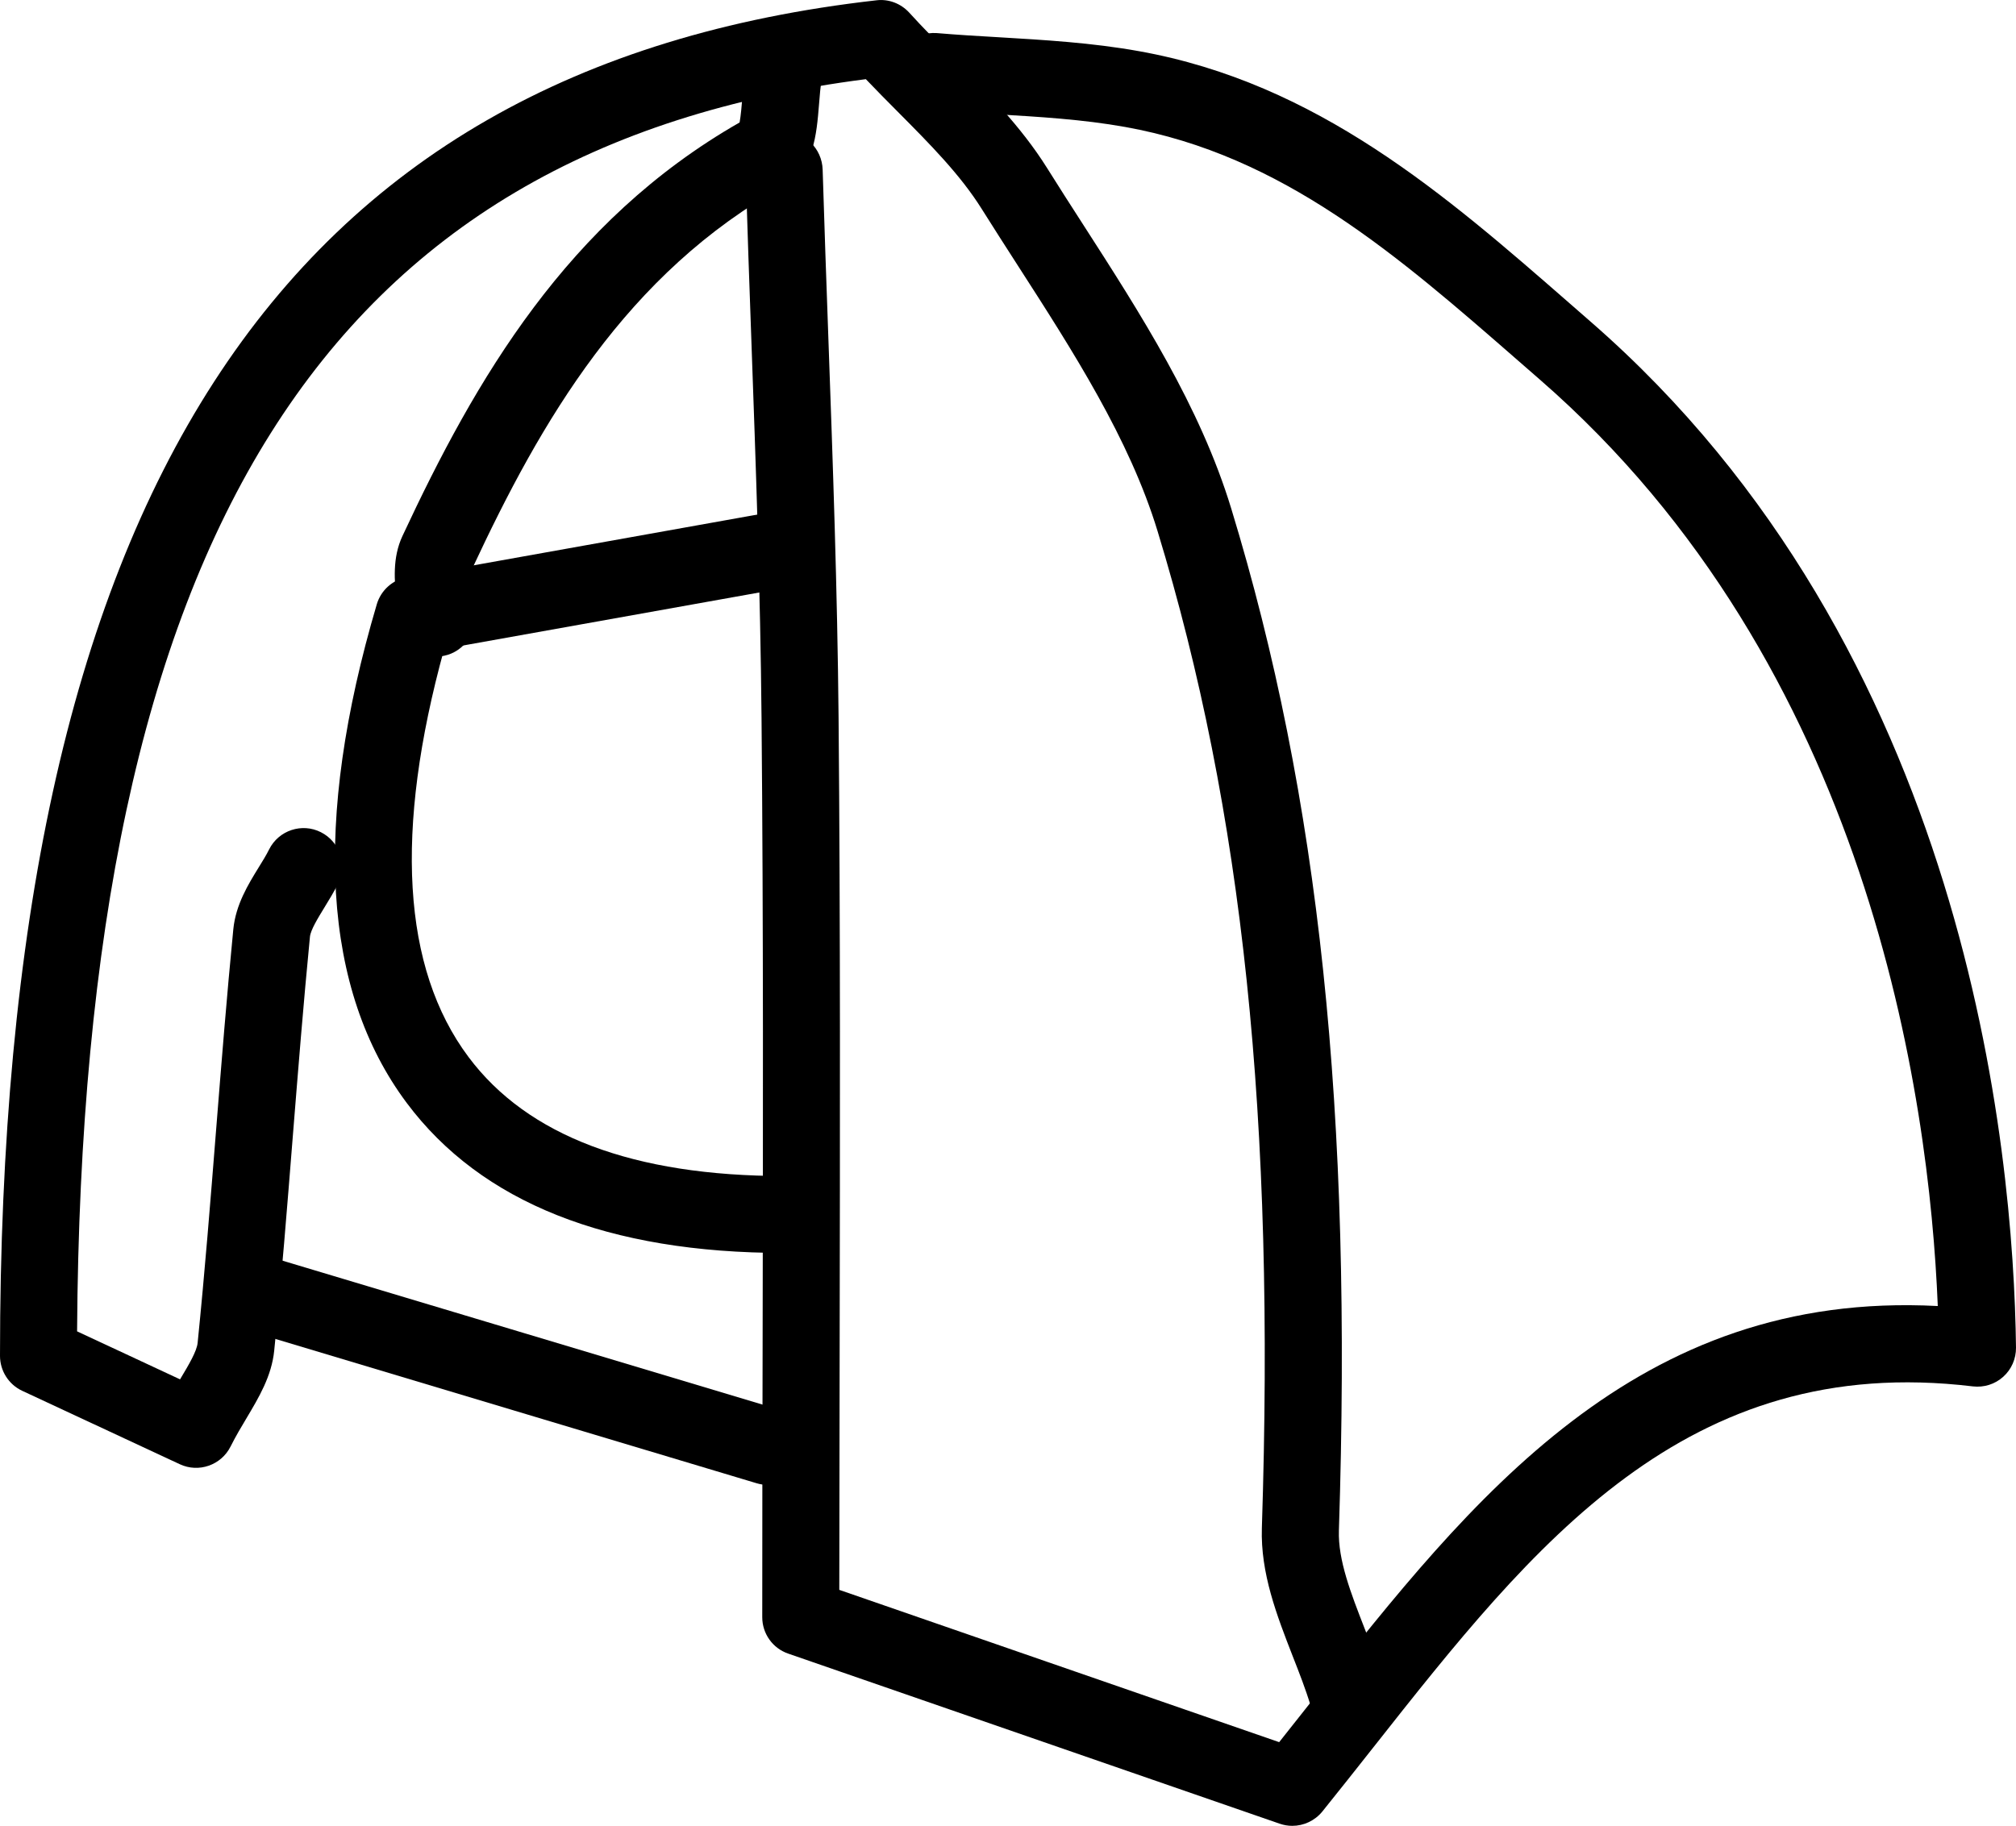 <?xml version="1.0" ?><!DOCTYPE svg  PUBLIC '-//W3C//DTD SVG 1.1//EN'  'http://www.w3.org/Graphics/SVG/1.1/DTD/svg11.dtd'><svg enable-background="new 0 0 39.254 35.561" height="35.561px" id="Layer_1" version="1.1" viewBox="0 0 39.254 35.561" width="39.254px" xml:space="preserve" xmlns="http://www.w3.org/2000/svg" xmlns:xlink="http://www.w3.org/1999/xlink"><g><g><g><path d="M26.239,33.76c-0.322,0-0.62-0.209-0.718-0.534c-0.096-0.32-0.222-0.642-0.348-0.963c-0.31-0.796-0.631-1.62-0.603-2.502     c0.259-7.973-0.367-13.961-2.031-19.417c-0.546-1.793-1.65-3.509-2.718-5.168c-0.238-0.37-0.475-0.739-0.706-1.107     c-0.419-0.669-1.008-1.262-1.632-1.89c-0.209-0.21-0.418-0.421-0.624-0.637C6.349,2.889,1.597,10.438,1.501,25.93l2.005,0.935     c0.002-0.004,0.005-0.008,0.007-0.012c0.164-0.274,0.318-0.534,0.335-0.697c0.14-1.382,0.25-2.767,0.36-4.151     c0.104-1.303,0.208-2.606,0.335-3.907c0.048-0.479,0.286-0.867,0.497-1.209c0.071-0.115,0.143-0.23,0.201-0.347     c0.186-0.37,0.638-0.52,1.006-0.334c0.371,0.186,0.52,0.636,0.334,1.006c-0.077,0.154-0.17,0.308-0.264,0.46     c-0.125,0.205-0.268,0.436-0.282,0.571c-0.126,1.291-0.229,2.584-0.333,3.878c-0.111,1.396-0.222,2.791-0.363,4.184     c-0.05,0.495-0.299,0.911-0.539,1.314c-0.101,0.169-0.21,0.351-0.311,0.553c-0.182,0.363-0.621,0.516-0.988,0.344l-3.071-1.431     C0.169,26.964,0,26.699,0,26.407C0,9.71,5.422,1.321,17.065,0.006c0.238-0.03,0.477,0.063,0.639,0.24     c0.273,0.301,0.56,0.588,0.844,0.875c0.654,0.658,1.331,1.339,1.839,2.15c0.228,0.364,0.461,0.728,0.696,1.092     c1.123,1.745,2.284,3.55,2.891,5.543c1.715,5.62,2.361,11.758,2.096,19.903c-0.019,0.575,0.234,1.223,0.501,1.909     c0.14,0.358,0.278,0.717,0.386,1.075c0.119,0.396-0.105,0.815-0.502,0.935C26.384,33.75,26.311,33.76,26.239,33.76z"/></g></g><g><g><path d="M25.162,35.561c-0.082,0-0.165-0.014-0.246-0.042l-9.57-3.313c-0.302-0.104-0.504-0.389-0.504-0.708     c0-1.763,0.003-3.518,0.007-5.266c0.008-4.107,0.016-8.179-0.021-12.251c-0.022-2.448-0.112-4.941-0.198-7.352     c-0.039-1.093-0.078-2.187-0.111-3.279c-0.013-0.414,0.313-0.76,0.727-0.772c0.421-0.026,0.76,0.313,0.772,0.727     c0.033,1.09,0.072,2.181,0.111,3.271c0.087,2.421,0.176,4.924,0.199,7.392c0.036,4.078,0.028,8.155,0.021,12.268     c-0.003,1.57-0.006,3.146-0.007,4.729l8.565,2.966c0.22-0.276,0.438-0.553,0.657-0.83c3.096-3.924,6.298-7.973,12.167-7.664     c-0.167-4.095-1.342-12.469-7.747-18.043l-0.406-0.354c-2.368-2.067-4.604-4.02-7.669-4.567c-0.826-0.148-1.667-0.198-2.557-0.25     c-0.415-0.024-0.829-0.049-1.242-0.083c-0.413-0.035-0.719-0.397-0.685-0.811c0.035-0.412,0.396-0.711,0.811-0.685     c0.4,0.034,0.802,0.058,1.205,0.081c0.895,0.053,1.82,0.107,2.733,0.271c3.473,0.62,5.973,2.803,8.391,4.914l0.404,0.353     c7.333,6.381,8.237,16.102,8.285,19.985c0.002,0.216-0.088,0.423-0.249,0.567c-0.161,0.145-0.374,0.212-0.591,0.187     c-5.591-0.673-8.547,3.067-11.672,7.029c-0.33,0.418-0.661,0.837-0.996,1.253C25.601,35.461,25.385,35.561,25.162,35.561z"/></g></g><g><g><path d="M15.269,24.403c-3.428,0-5.901-0.983-7.349-2.921c-1.643-2.199-1.839-5.467-0.583-9.714     c0.081-0.272,0.308-0.476,0.587-0.525l6.89-1.233c0.409-0.071,0.797,0.198,0.871,0.606s-0.198,0.797-0.606,0.871l-6.43,1.151     c-0.977,3.547-0.819,6.22,0.473,7.948c1.149,1.539,3.217,2.319,6.147,2.319c0.414,0,0.75,0.336,0.75,0.75     S15.683,24.403,15.269,24.403z"/></g></g><g><g><path d="M14.947,28.92c-0.072,0-0.144-0.01-0.216-0.032l-9.679-2.903c-0.397-0.119-0.622-0.537-0.503-0.934     c0.119-0.397,0.54-0.619,0.934-0.503l9.679,2.903c0.397,0.119,0.622,0.537,0.503,0.934C15.567,28.71,15.269,28.92,14.947,28.92z"/></g></g><g><g><path d="M8.494,12.788c-0.414,0-0.75-0.336-0.75-0.75c0-0.112-0.013-0.23-0.025-0.348c-0.037-0.366-0.083-0.822,0.117-1.25     c1.422-3.049,3.203-6.131,6.565-8.055c0.024-0.129,0.042-0.341,0.053-0.48c0.019-0.233,0.04-0.466,0.079-0.662     c0.081-0.406,0.476-0.672,0.882-0.588c0.406,0.081,0.669,0.476,0.588,0.882c-0.029,0.145-0.041,0.317-0.055,0.489     c-0.048,0.597-0.104,1.273-0.667,1.585c-3.087,1.708-4.75,4.597-6.086,7.463c-0.024,0.07,0.001,0.318,0.016,0.466     c0.017,0.168,0.033,0.337,0.033,0.498C9.244,12.452,8.908,12.788,8.494,12.788z"/></g></g></g></svg>